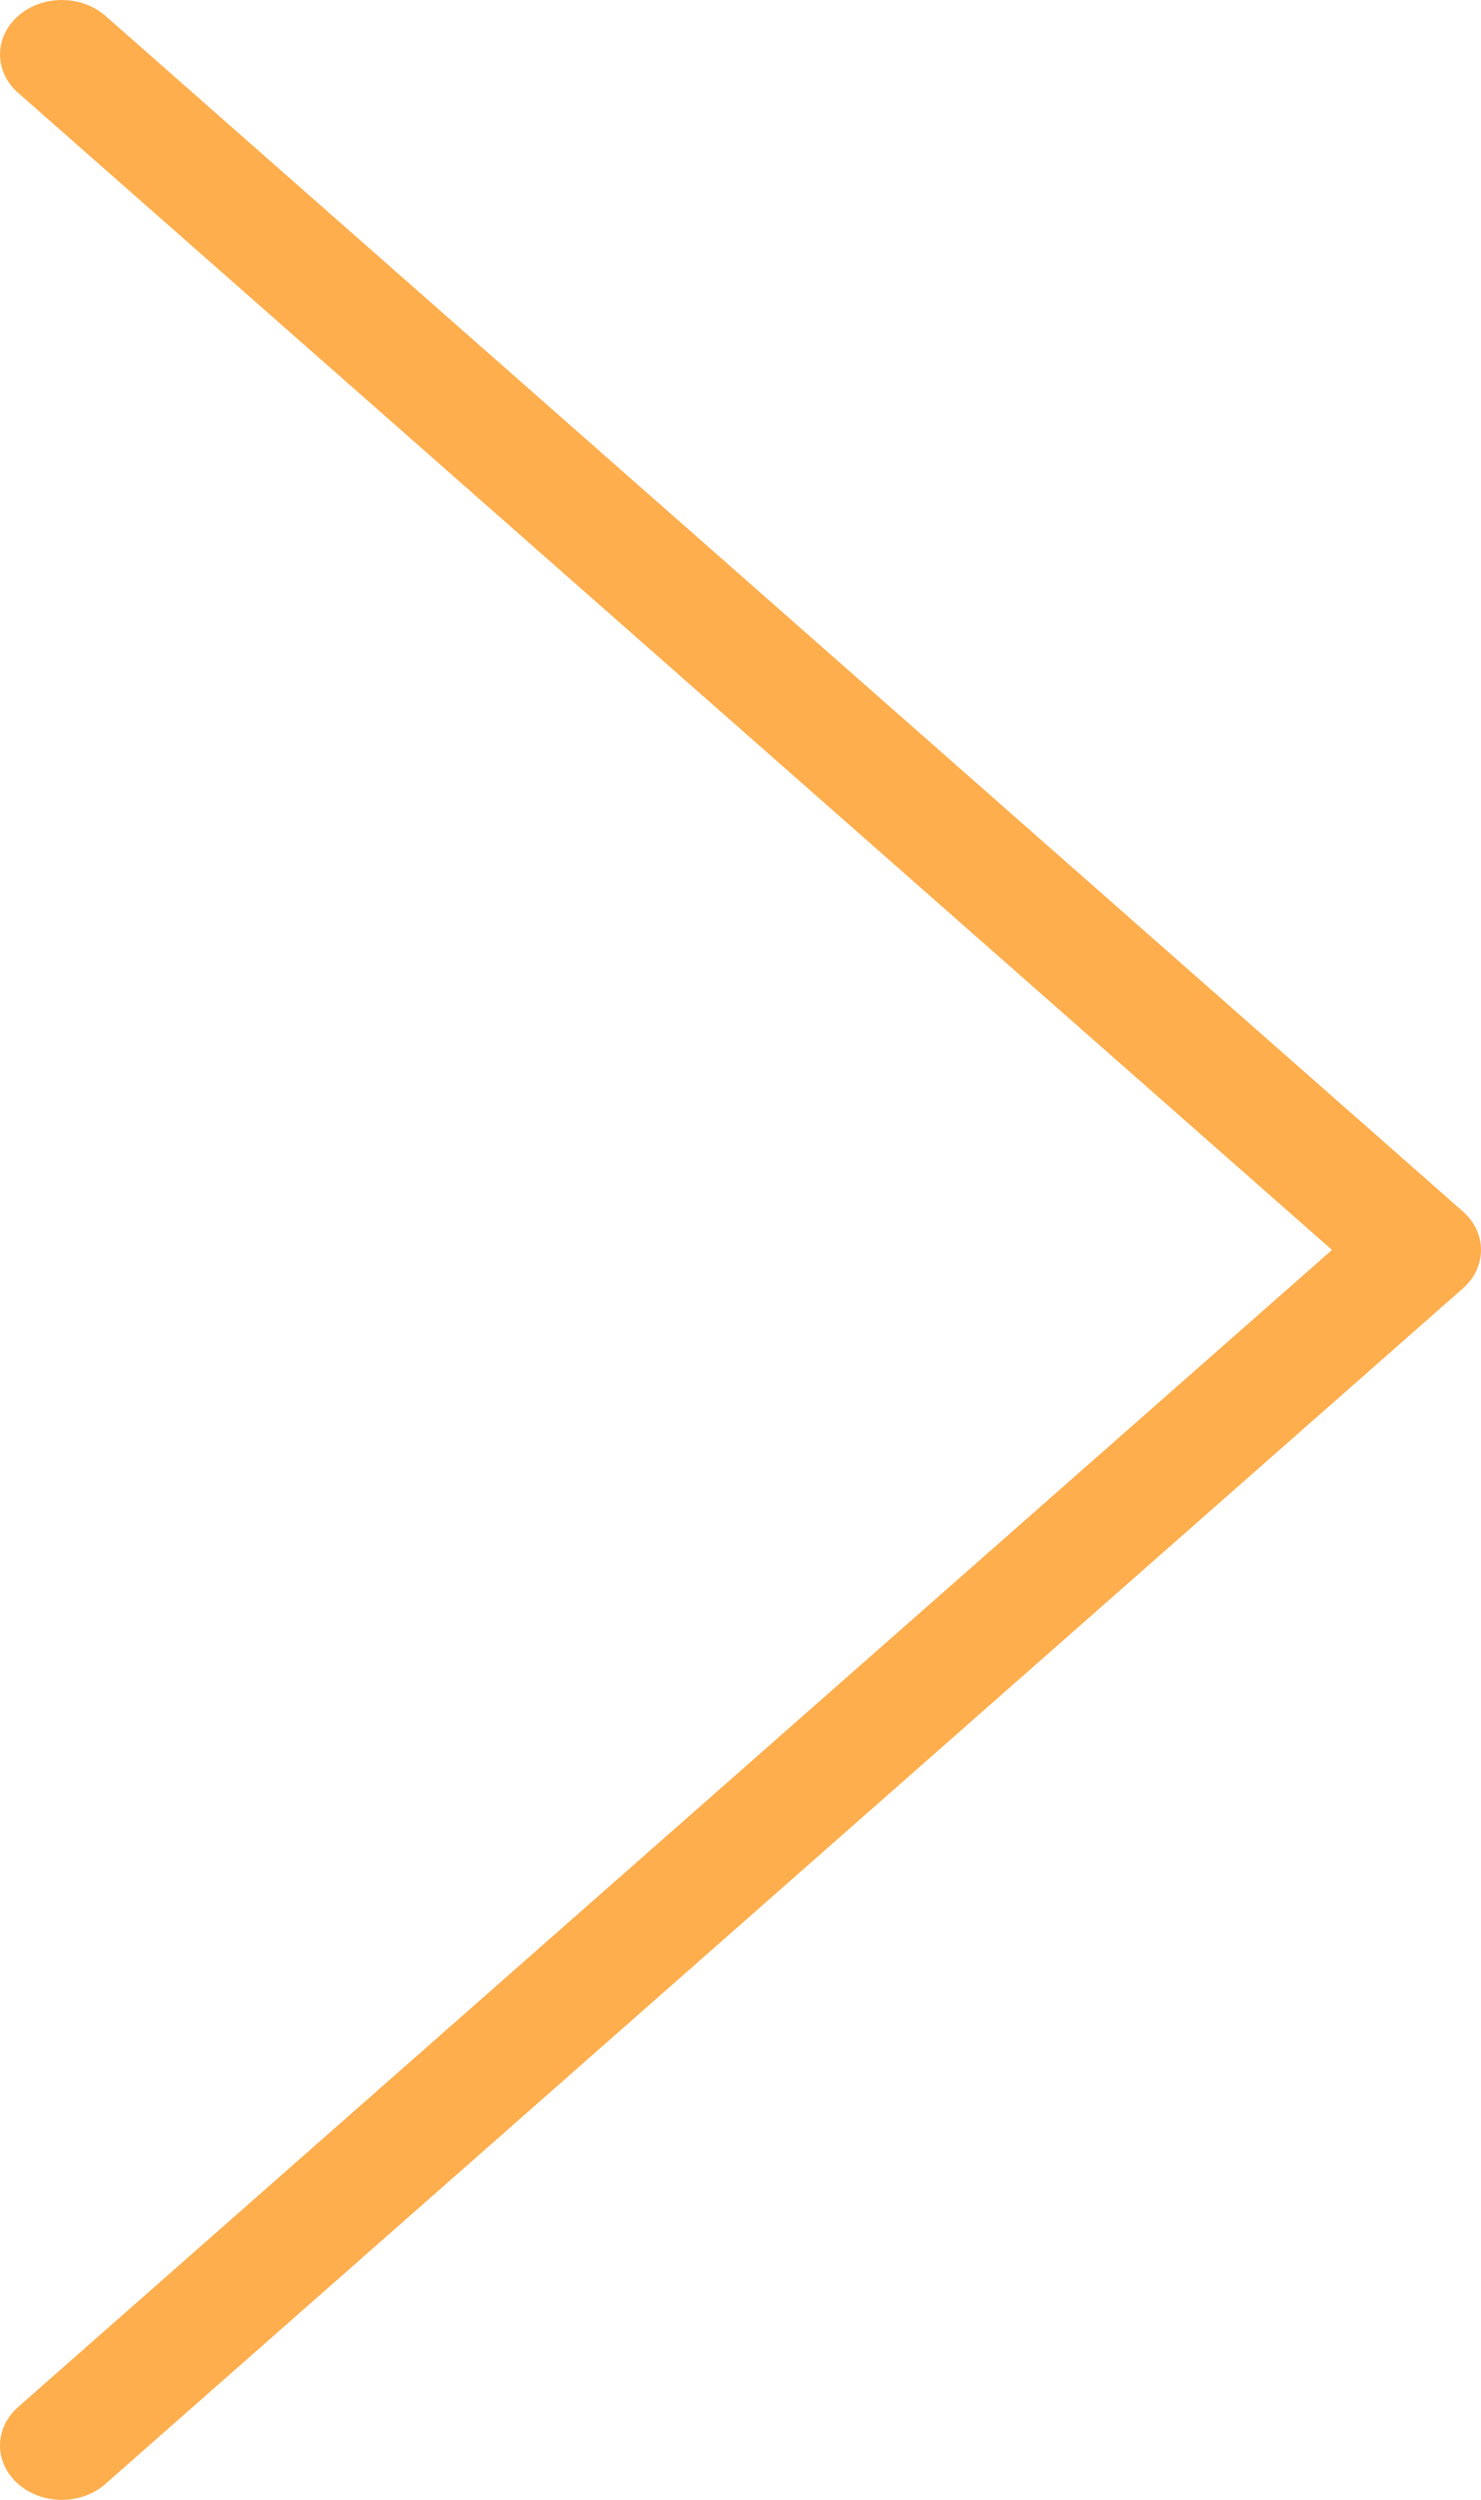 <svg width="16" height="27" viewBox="0 0 16 27" fill="none" xmlns="http://www.w3.org/2000/svg">
<path d="M0.668 27C0.3 27.001 0.001 26.738 1.03436e-06 26.414C-0 26.258 0.07 26.108 0.196 25.997L14.39 13.5L0.196 1.003C-0.065 0.774 -0.065 0.402 0.196 0.172C0.457 -0.057 0.879 -0.057 1.14 0.172L15.805 13.085C16.065 13.314 16.065 13.686 15.805 13.915L1.14 26.827C1.015 26.938 0.845 27 0.668 27Z" fill="#FFAE4D"/>
</svg>
